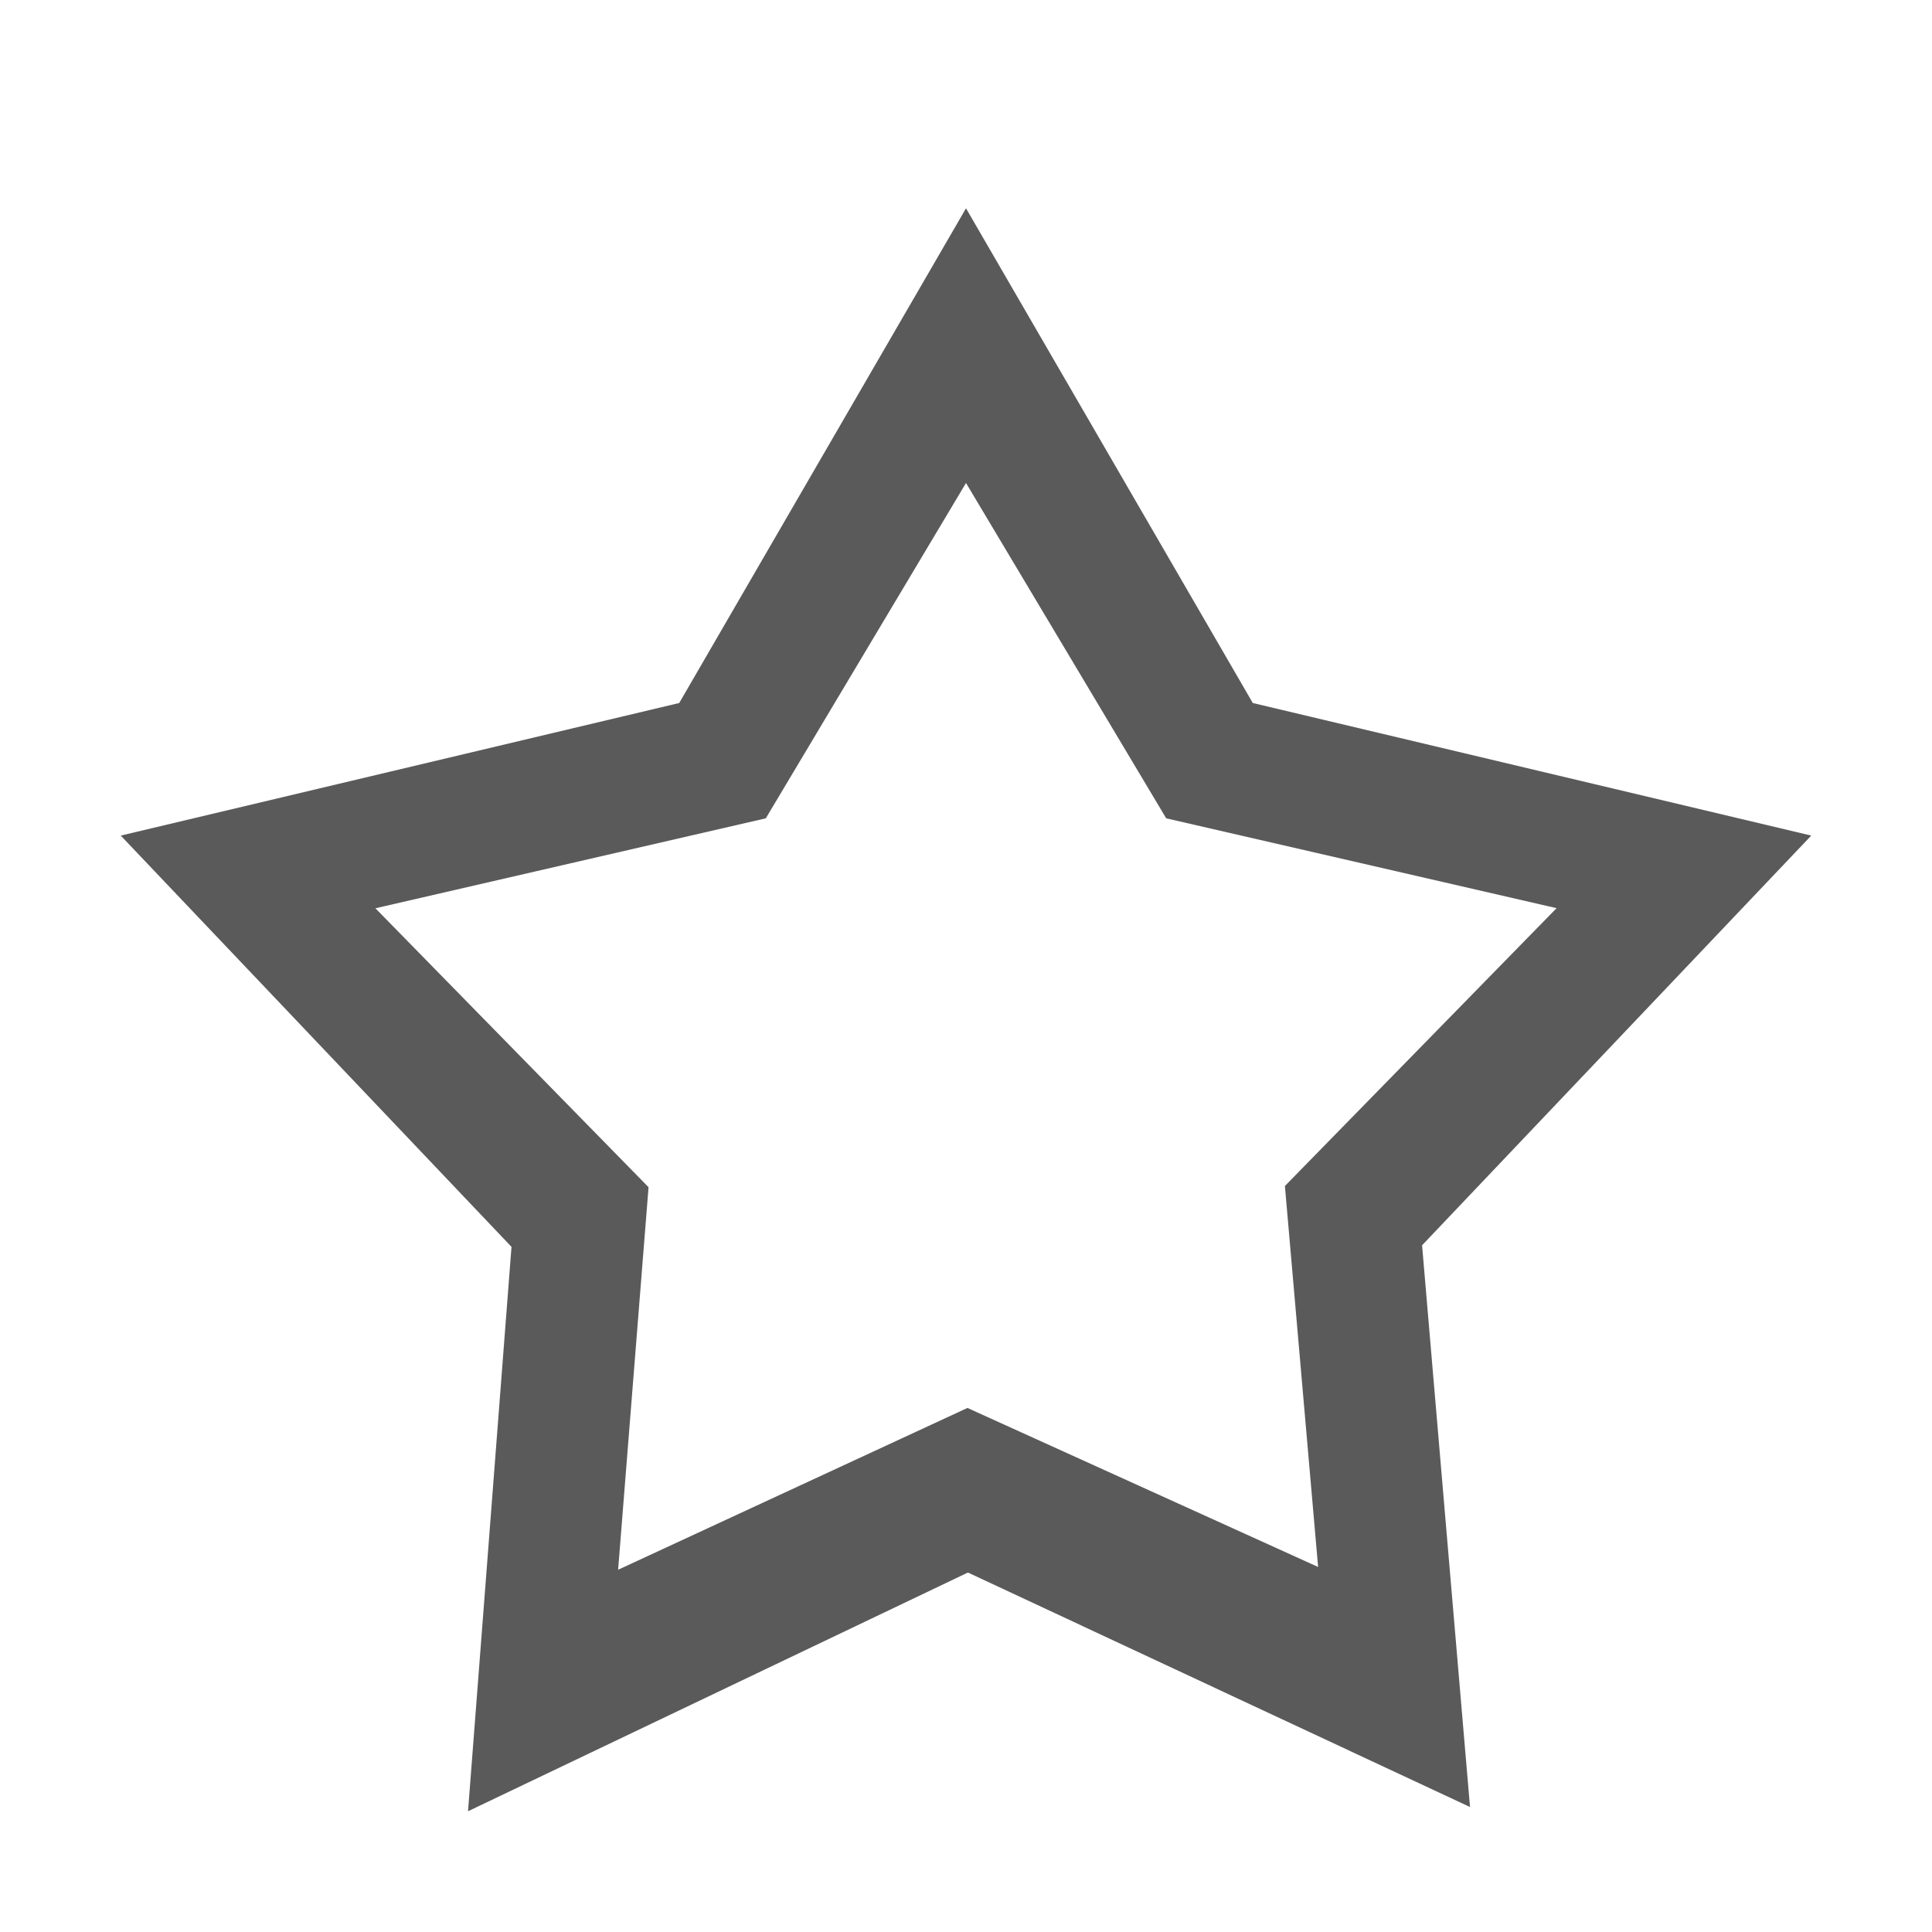 <svg height="16" viewBox="0 0 16 16" width="16" xmlns="http://www.w3.org/2000/svg"><path d="M8 1.725 5.625 5.822 1 6.92l3.236 3.406L3.876 15l4.14-1.977 4.158 1.942-.397-4.652L15 6.92l-4.625-1.098L8 1.725zM8 4l1.658 2.777 3.233.744-2.25 2.301.275 3.155-2.904-1.317L5.119 13l.252-3.168-2.262-2.31 3.233-.745L8 4z" fill="#5a5a5a"/></svg>
